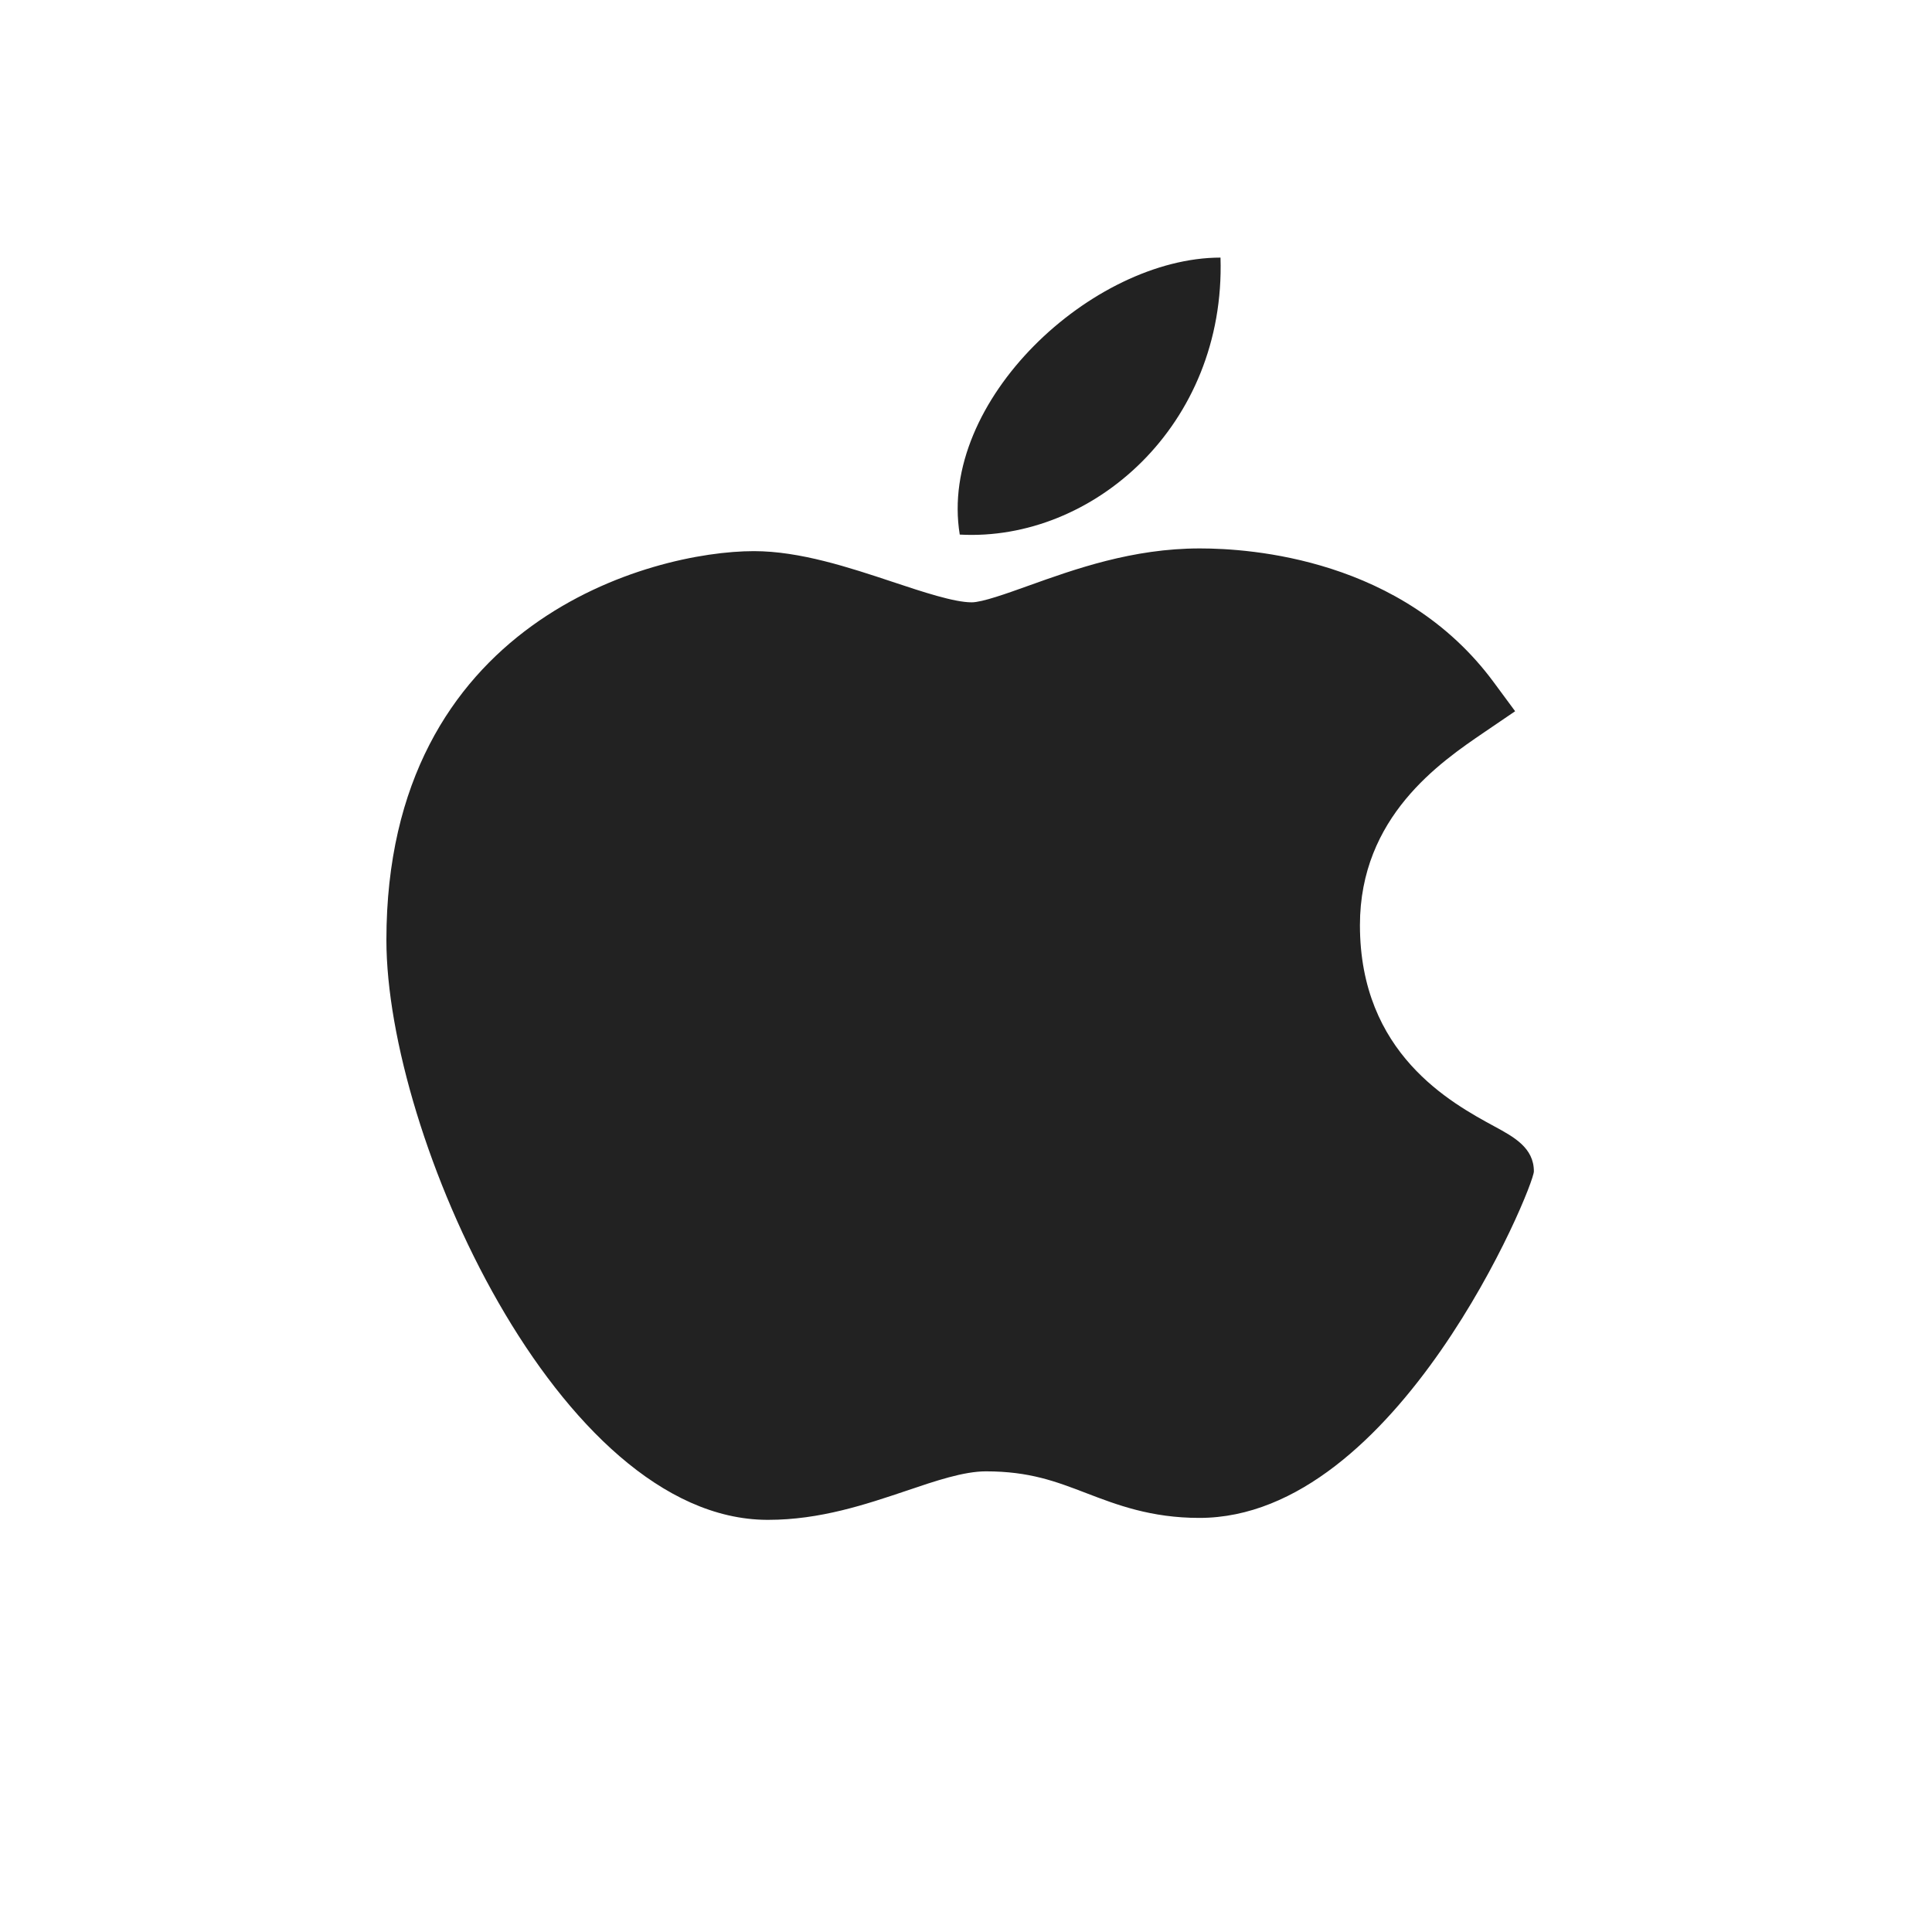 <svg width="30" height="30" viewBox="0 0 30 30" fill="none" xmlns="http://www.w3.org/2000/svg">
<path d="M11.908 23.6C8.674 23.583 6 17.628 6 14.596C6 9.642 10.119 8.558 11.706 8.558C12.421 8.558 13.185 8.811 13.859 9.035C14.33 9.192 14.817 9.353 15.088 9.353C15.251 9.353 15.633 9.216 15.97 9.095C16.69 8.837 17.586 8.516 18.628 8.516C18.63 8.516 18.633 8.516 18.635 8.516C19.413 8.516 21.775 8.67 23.194 10.593L23.527 11.044L23.048 11.37C22.364 11.835 21.117 12.684 21.117 14.366C21.117 16.358 22.53 17.124 23.208 17.492C23.508 17.655 23.818 17.823 23.818 18.189C23.818 18.429 21.7 23.57 18.624 23.57C17.872 23.57 17.34 23.366 16.87 23.186C16.395 23.004 15.986 22.847 15.309 22.847C14.966 22.847 14.532 22.993 14.073 23.149C13.445 23.36 12.735 23.6 11.929 23.6H11.908Z" fill="#222222"/>
<path d="M18.952 4C19.032 6.606 16.967 8.414 14.903 8.301C14.563 6.221 16.966 4 18.952 4Z" fill="#222222"/>
</svg>
